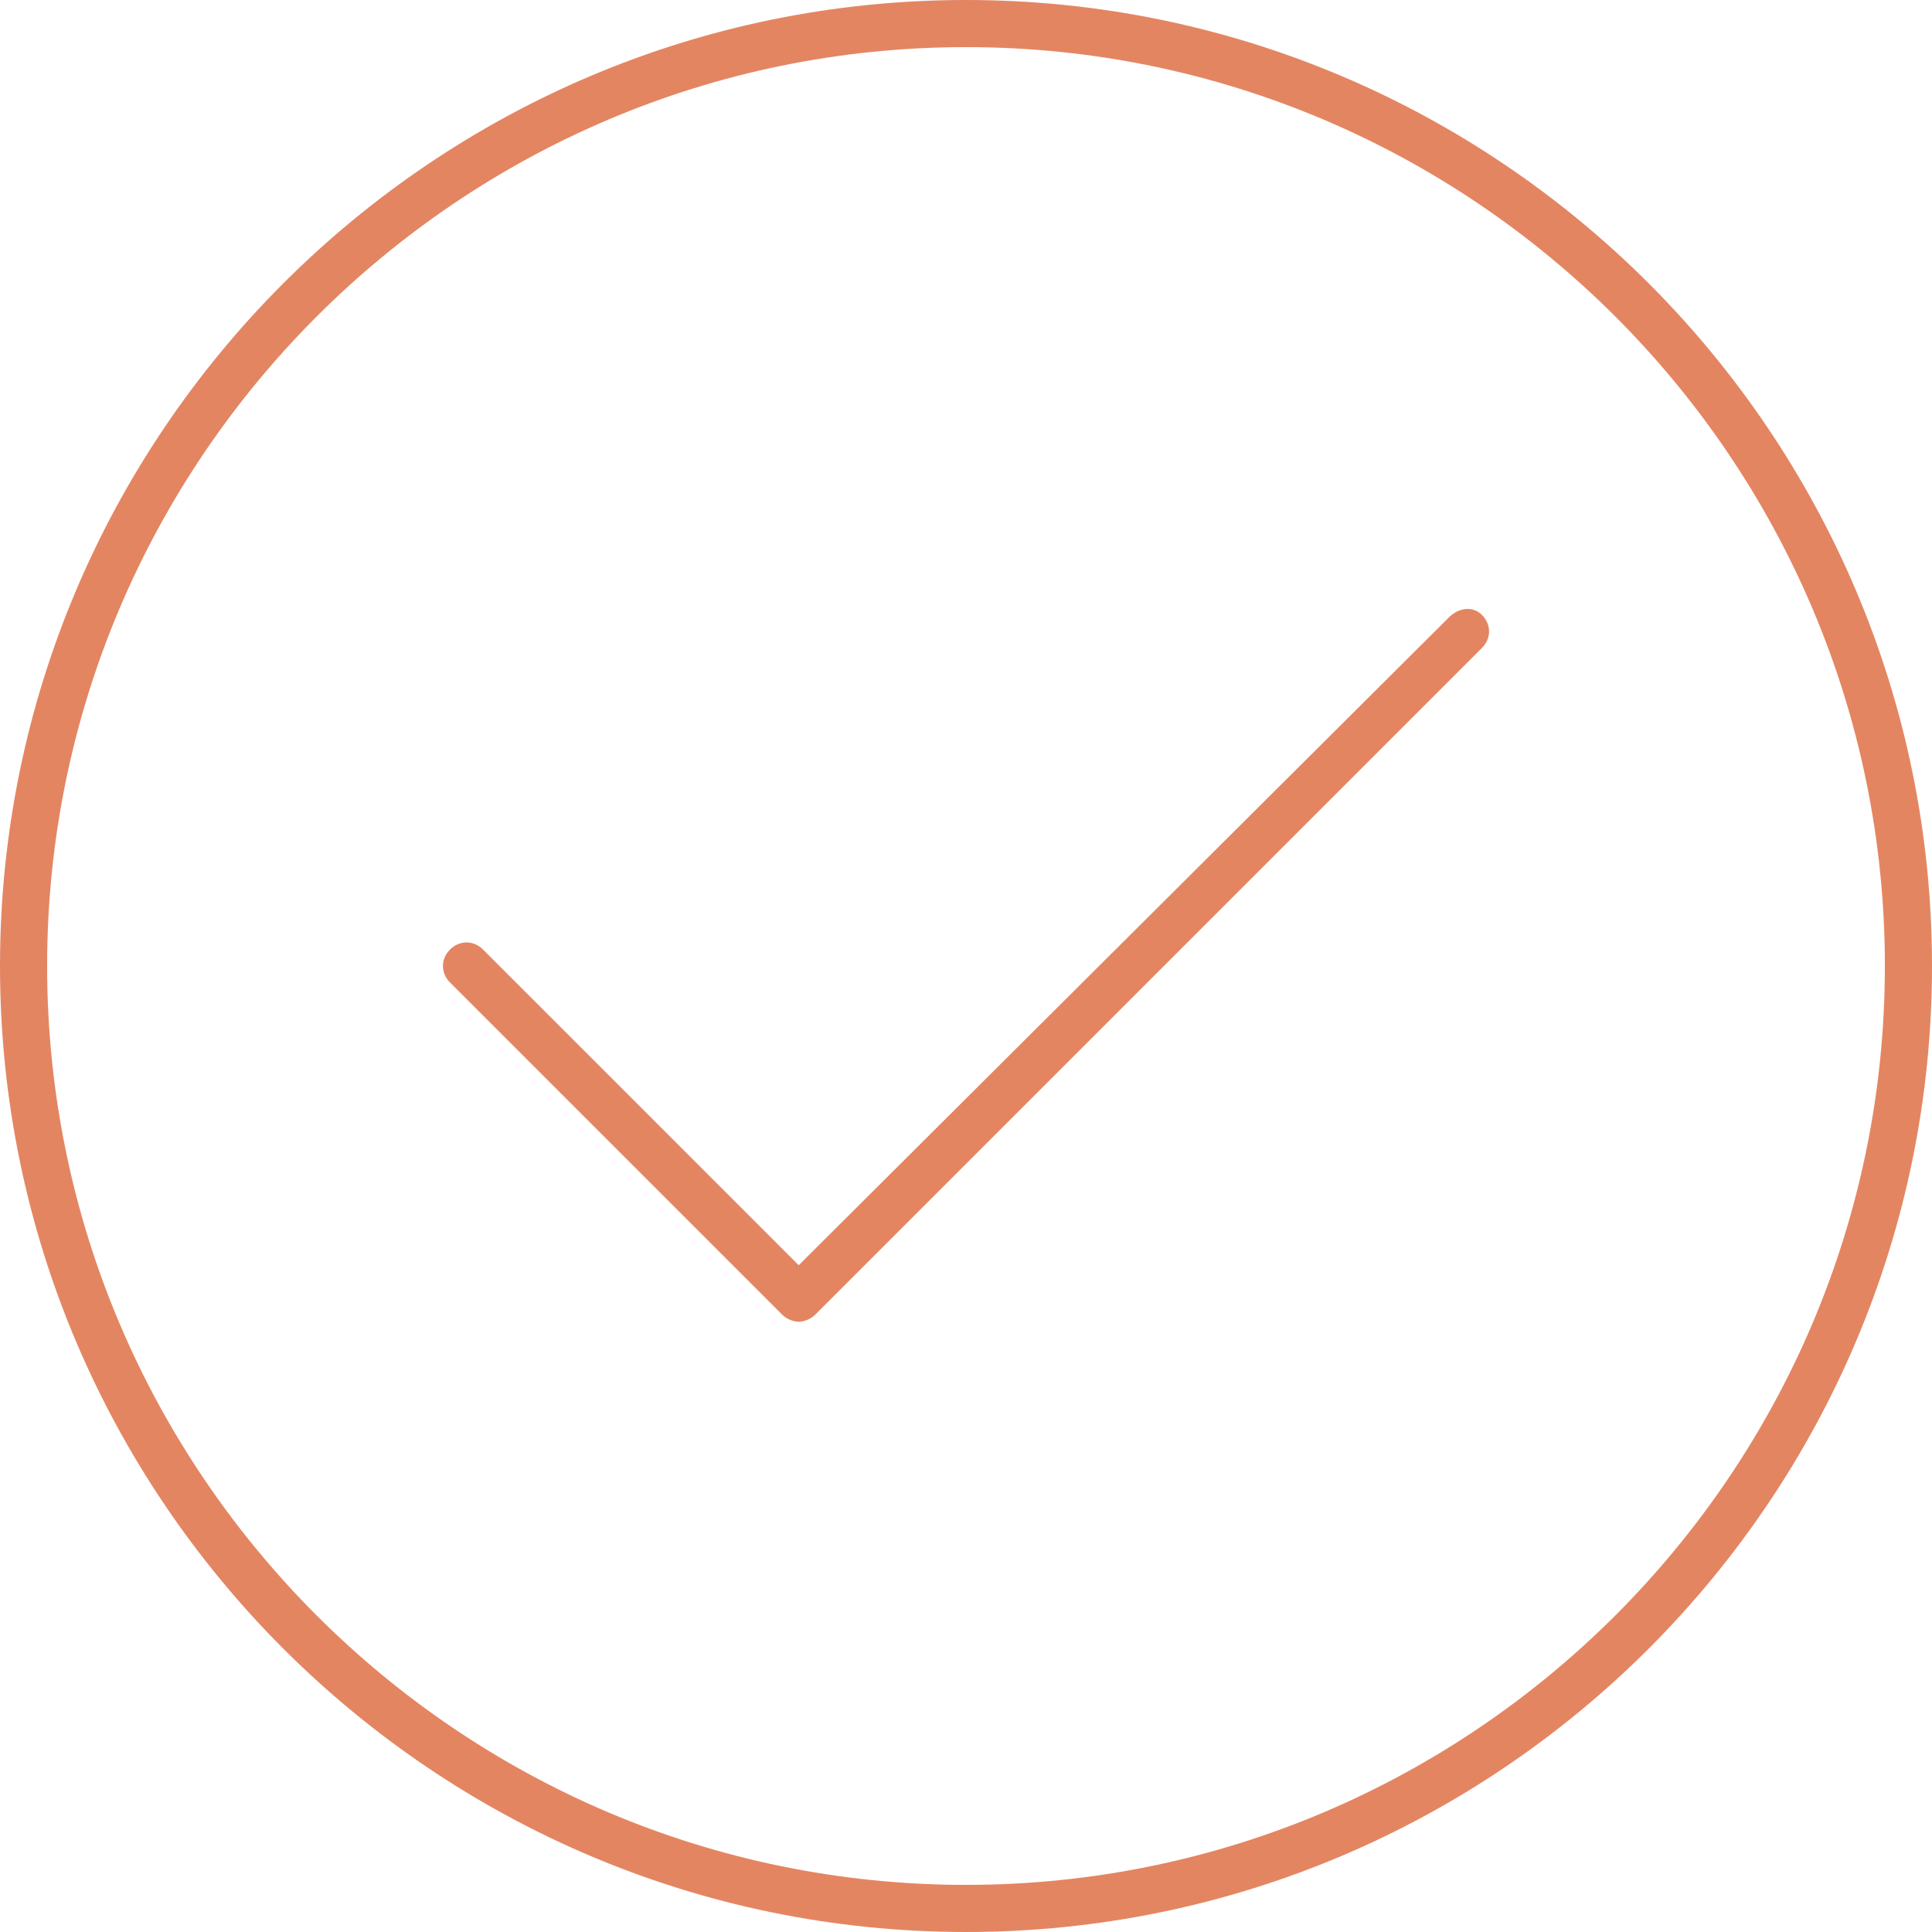<svg width="82" height="82" viewBox="0 0 82 82" fill="none" xmlns="http://www.w3.org/2000/svg">
<path d="M41 0C18.4 0 0 18.4 0 41C0 63.6 18.4 82 41 82C63.6 82 82 63.6 82 41C82 18.4 63.6 0 41 0ZM41 80C19.5 80 2 62.5 2 41C2 19.5 19.5 2 41 2C62.5 2 80 19.5 80 41C80 62.5 62.5 80 41 80Z" fill="#E48562"/>
<path d="M61.5 26.2L33.9 53.7L20.5 40.3C20.1 39.9 19.5 39.9 19.1 40.3C18.7 40.7 18.7 41.3 19.1 41.7L33.2 55.8C33.4 56 33.7 56.1 33.9 56.1C34.1 56.1 34.4 56 34.6 55.8L62.9 27.5C63.3 27.1 63.3 26.5 62.9 26.1C62.5 25.7 61.9 25.8 61.5 26.2Z" fill="#E48562"/>
</svg>
